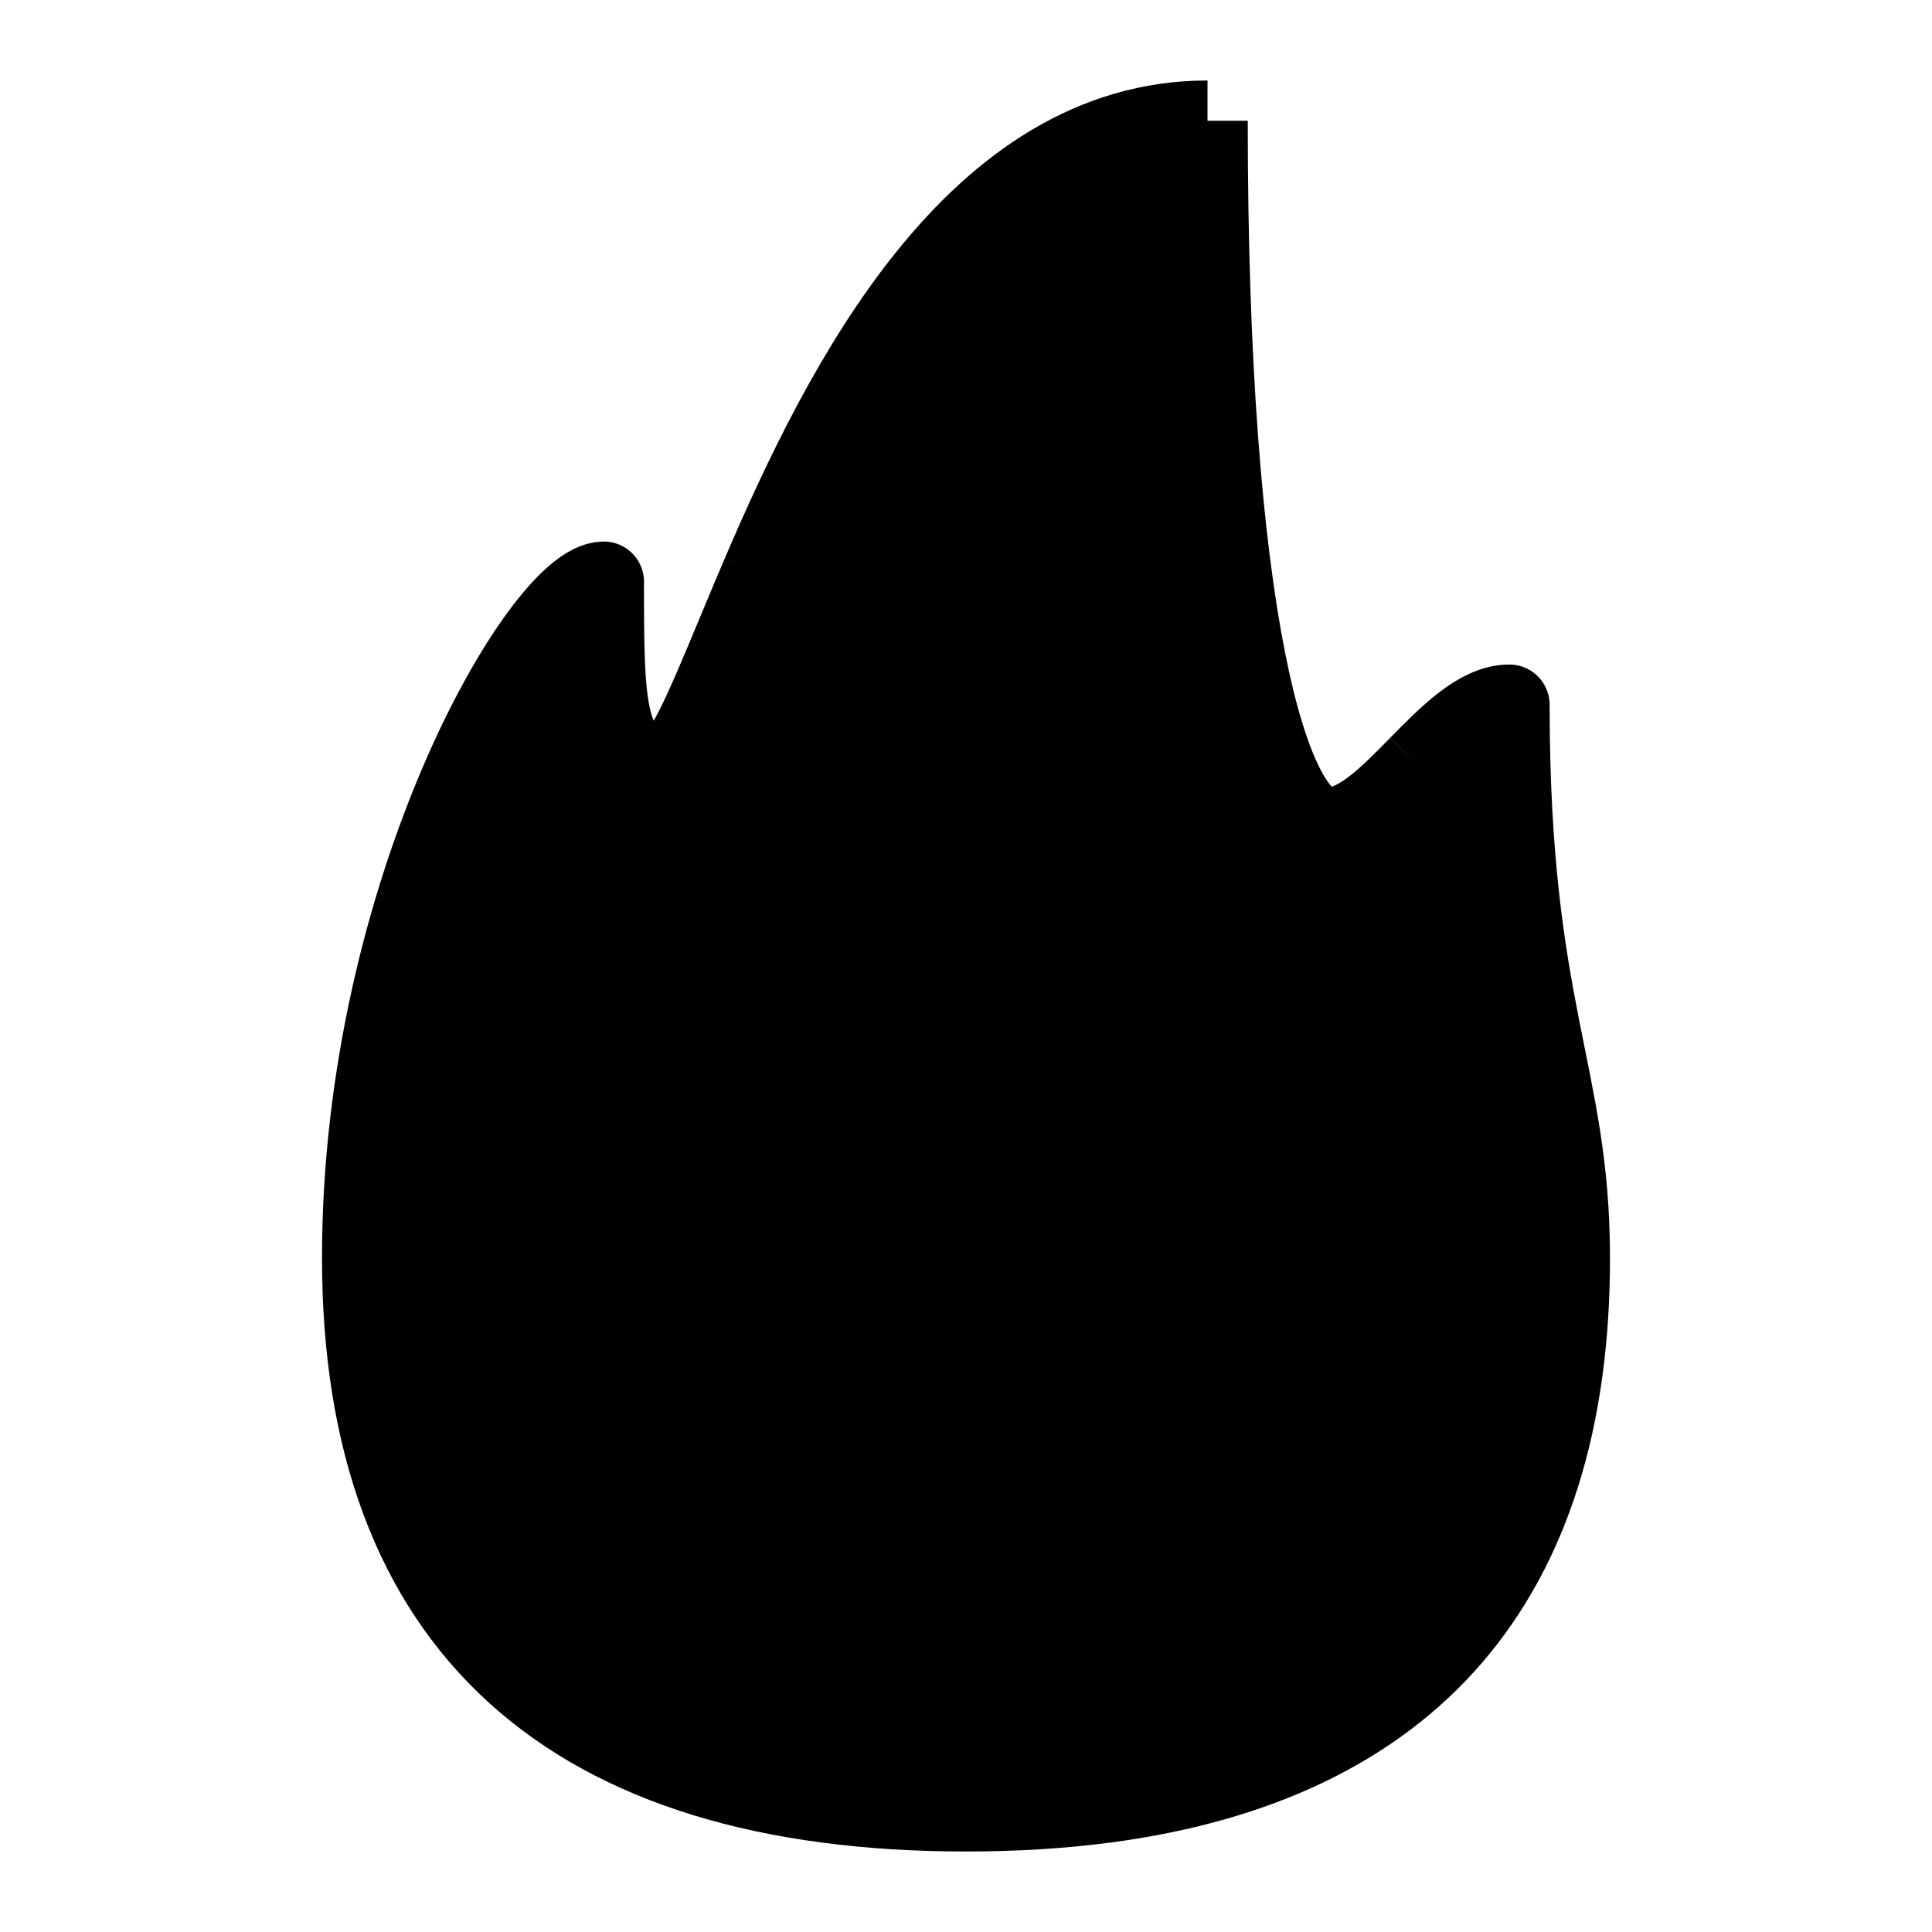 <svg width="24" height="24" viewBox="0 0 24 24" fill="none" xmlns="http://www.w3.org/2000/svg">
<path id="partTopEnd" d="M12 22.5C7.093 22.5 4.5 20.25 4.5 15.75C4.5 11.25 6.75 7.5 7.5 7.5C7.5 9 7.5 9.749 8.25 9.75C8.467 9.75 8.748 9.088 9.146 8.148C9.246 7.914 9.352 7.663 9.466 7.401L9.478 7.374C10.492 5.056 12.14 1.875 15 1.875C15 7.875 15.75 10.501 16.5 10.5C16.875 10.499 17.25 10.125 17.624 9.75C18 9.375 18.375 9 18.75 9C18.75 12.75 19.5 13.5 19.5 15.75C19.5 19.688 17.515 21.902 13.731 22.395C13.191 22.465 12.613 22.5 12 22.5Z" fill="currentColor"/>
<path id="partCenterEnd" d="M13.05 22.813C13.104 22.806 13.158 22.799 13.212 22.791C15.86 22.397 17.25 20.625 17.25 17.475C17.25 15.675 16.725 15.075 16.725 12.075C16.462 12.075 16.2 12.375 15.937 12.675C15.675 12.975 15.412 13.274 15.15 13.275C14.625 13.276 14.1 11.175 14.1 6.375C12.098 6.375 10.944 8.919 10.235 10.774C10.232 10.781 10.229 10.789 10.226 10.796C10.146 11.006 10.072 11.206 10.002 11.393C9.724 12.146 9.527 12.675 9.375 12.675C8.85 12.674 8.85 12.075 8.85 10.875C8.325 10.875 6.75 13.875 6.75 17.475C6.75 21.075 8.565 22.875 12 22.875C12.369 22.875 12.719 22.854 13.05 22.813Z" fill="currentColor"/>
<path id="partBottomEnd" d="M12.75 22.835C12.789 22.831 12.827 22.826 12.866 22.821C14.757 22.571 15.75 21.443 15.75 19.439C15.75 18.293 15.375 17.911 15.375 16.002C15.187 16.002 15 16.193 14.812 16.384C14.625 16.575 14.437 16.766 14.25 16.766C13.875 16.766 13.5 15.43 13.5 12.375C12.07 12.375 11.246 13.994 10.739 15.175C10.737 15.179 10.735 15.184 10.733 15.188C10.676 15.322 10.623 15.45 10.573 15.569C10.374 16.047 10.234 16.384 10.125 16.384C9.75 16.384 9.75 16.002 9.75 15.239C9.375 15.239 8.25 17.148 8.25 19.439C8.25 21.73 9.547 22.875 12 22.875C12.263 22.875 12.513 22.862 12.75 22.835Z" fill="currentColor"/>
<path id="partTopStart" d="M12.188 22.709C12.197 22.708 12.207 22.707 12.216 22.705C12.689 22.643 12.938 22.361 12.938 21.86C12.938 21.573 12.844 21.478 12.844 21.001C12.797 21.001 12.75 21.048 12.703 21.096C12.656 21.144 12.609 21.191 12.562 21.192C12.469 21.192 12.375 20.857 12.375 20.094C12.018 20.094 11.812 20.499 11.685 20.794C11.684 20.795 11.684 20.796 11.683 20.797C11.669 20.83 11.656 20.862 11.643 20.892C11.594 21.012 11.558 21.096 11.531 21.096C11.438 21.096 11.438 21.001 11.438 20.81C11.344 20.81 11.062 21.287 11.062 21.86C11.062 22.432 11.387 22.719 12 22.719C12.066 22.719 12.128 22.715 12.188 22.709Z" fill="currentColor"/>
<path id="partCenterStart" d="M12.188 22.709C12.197 22.708 12.207 22.707 12.216 22.705C12.689 22.643 12.938 22.361 12.938 21.86C12.938 21.573 12.844 21.478 12.844 21.001C12.797 21.001 12.75 21.048 12.703 21.096C12.656 21.144 12.609 21.191 12.562 21.192C12.469 21.192 12.375 20.857 12.375 20.094C12.018 20.094 11.812 20.499 11.685 20.794C11.684 20.795 11.684 20.796 11.683 20.797C11.669 20.83 11.656 20.862 11.643 20.892C11.594 21.012 11.558 21.096 11.531 21.096C11.438 21.096 11.438 21.001 11.438 20.81C11.344 20.81 11.062 21.287 11.062 21.86C11.062 22.432 11.387 22.719 12 22.719C12.066 22.719 12.128 22.715 12.188 22.709Z" fill="currentColor"/>
<path id="partBottomStart" d="M12.188 22.709C12.197 22.708 12.207 22.707 12.216 22.705C12.689 22.643 12.938 22.361 12.938 21.86C12.938 21.573 12.844 21.478 12.844 21.001C12.797 21.001 12.75 21.048 12.703 21.096C12.656 21.144 12.609 21.191 12.562 21.192C12.469 21.192 12.375 20.857 12.375 20.094C12.018 20.094 11.812 20.499 11.685 20.794C11.684 20.795 11.684 20.796 11.683 20.797C11.669 20.83 11.656 20.862 11.643 20.892C11.594 21.012 11.558 21.096 11.531 21.096C11.438 21.096 11.438 21.001 11.438 20.81C11.344 20.81 11.062 21.287 11.062 21.86C11.062 22.432 11.387 22.719 12 22.719C12.066 22.719 12.128 22.715 12.188 22.709Z" fill="currentColor"/>
<path id="partBorder" d="M15 1.5C15 7.609 15.75 10.283 16.5 10.282C16.875 10.281 17.25 9.9 17.624 9.518M15 1.5C12.14 1.5 10.492 4.738 9.478 7.099M15 1.5C12.129 1.5 10.479 4.763 9.466 7.126M9.478 7.099C9.474 7.108 9.47 7.117 9.466 7.126M9.478 7.099L9.466 7.126M17.625 9.52L17.624 9.518M9.466 7.126C9.352 7.393 9.246 7.649 9.146 7.887C8.748 8.844 8.467 9.518 8.25 9.518C7.5 9.517 7.5 8.755 7.5 7.227C6.75 7.227 4.5 11.045 4.5 15.627C4.5 20.209 7.093 22.5 12 22.5C12.613 22.5 13.191 22.464 13.731 22.393C17.515 21.892 19.5 19.636 19.5 15.627C19.5 13.336 18.75 12.573 18.75 8.755C18.375 8.755 18 9.136 17.624 9.518" stroke="currentColor" stroke-linejoin="round"/>
</svg>
